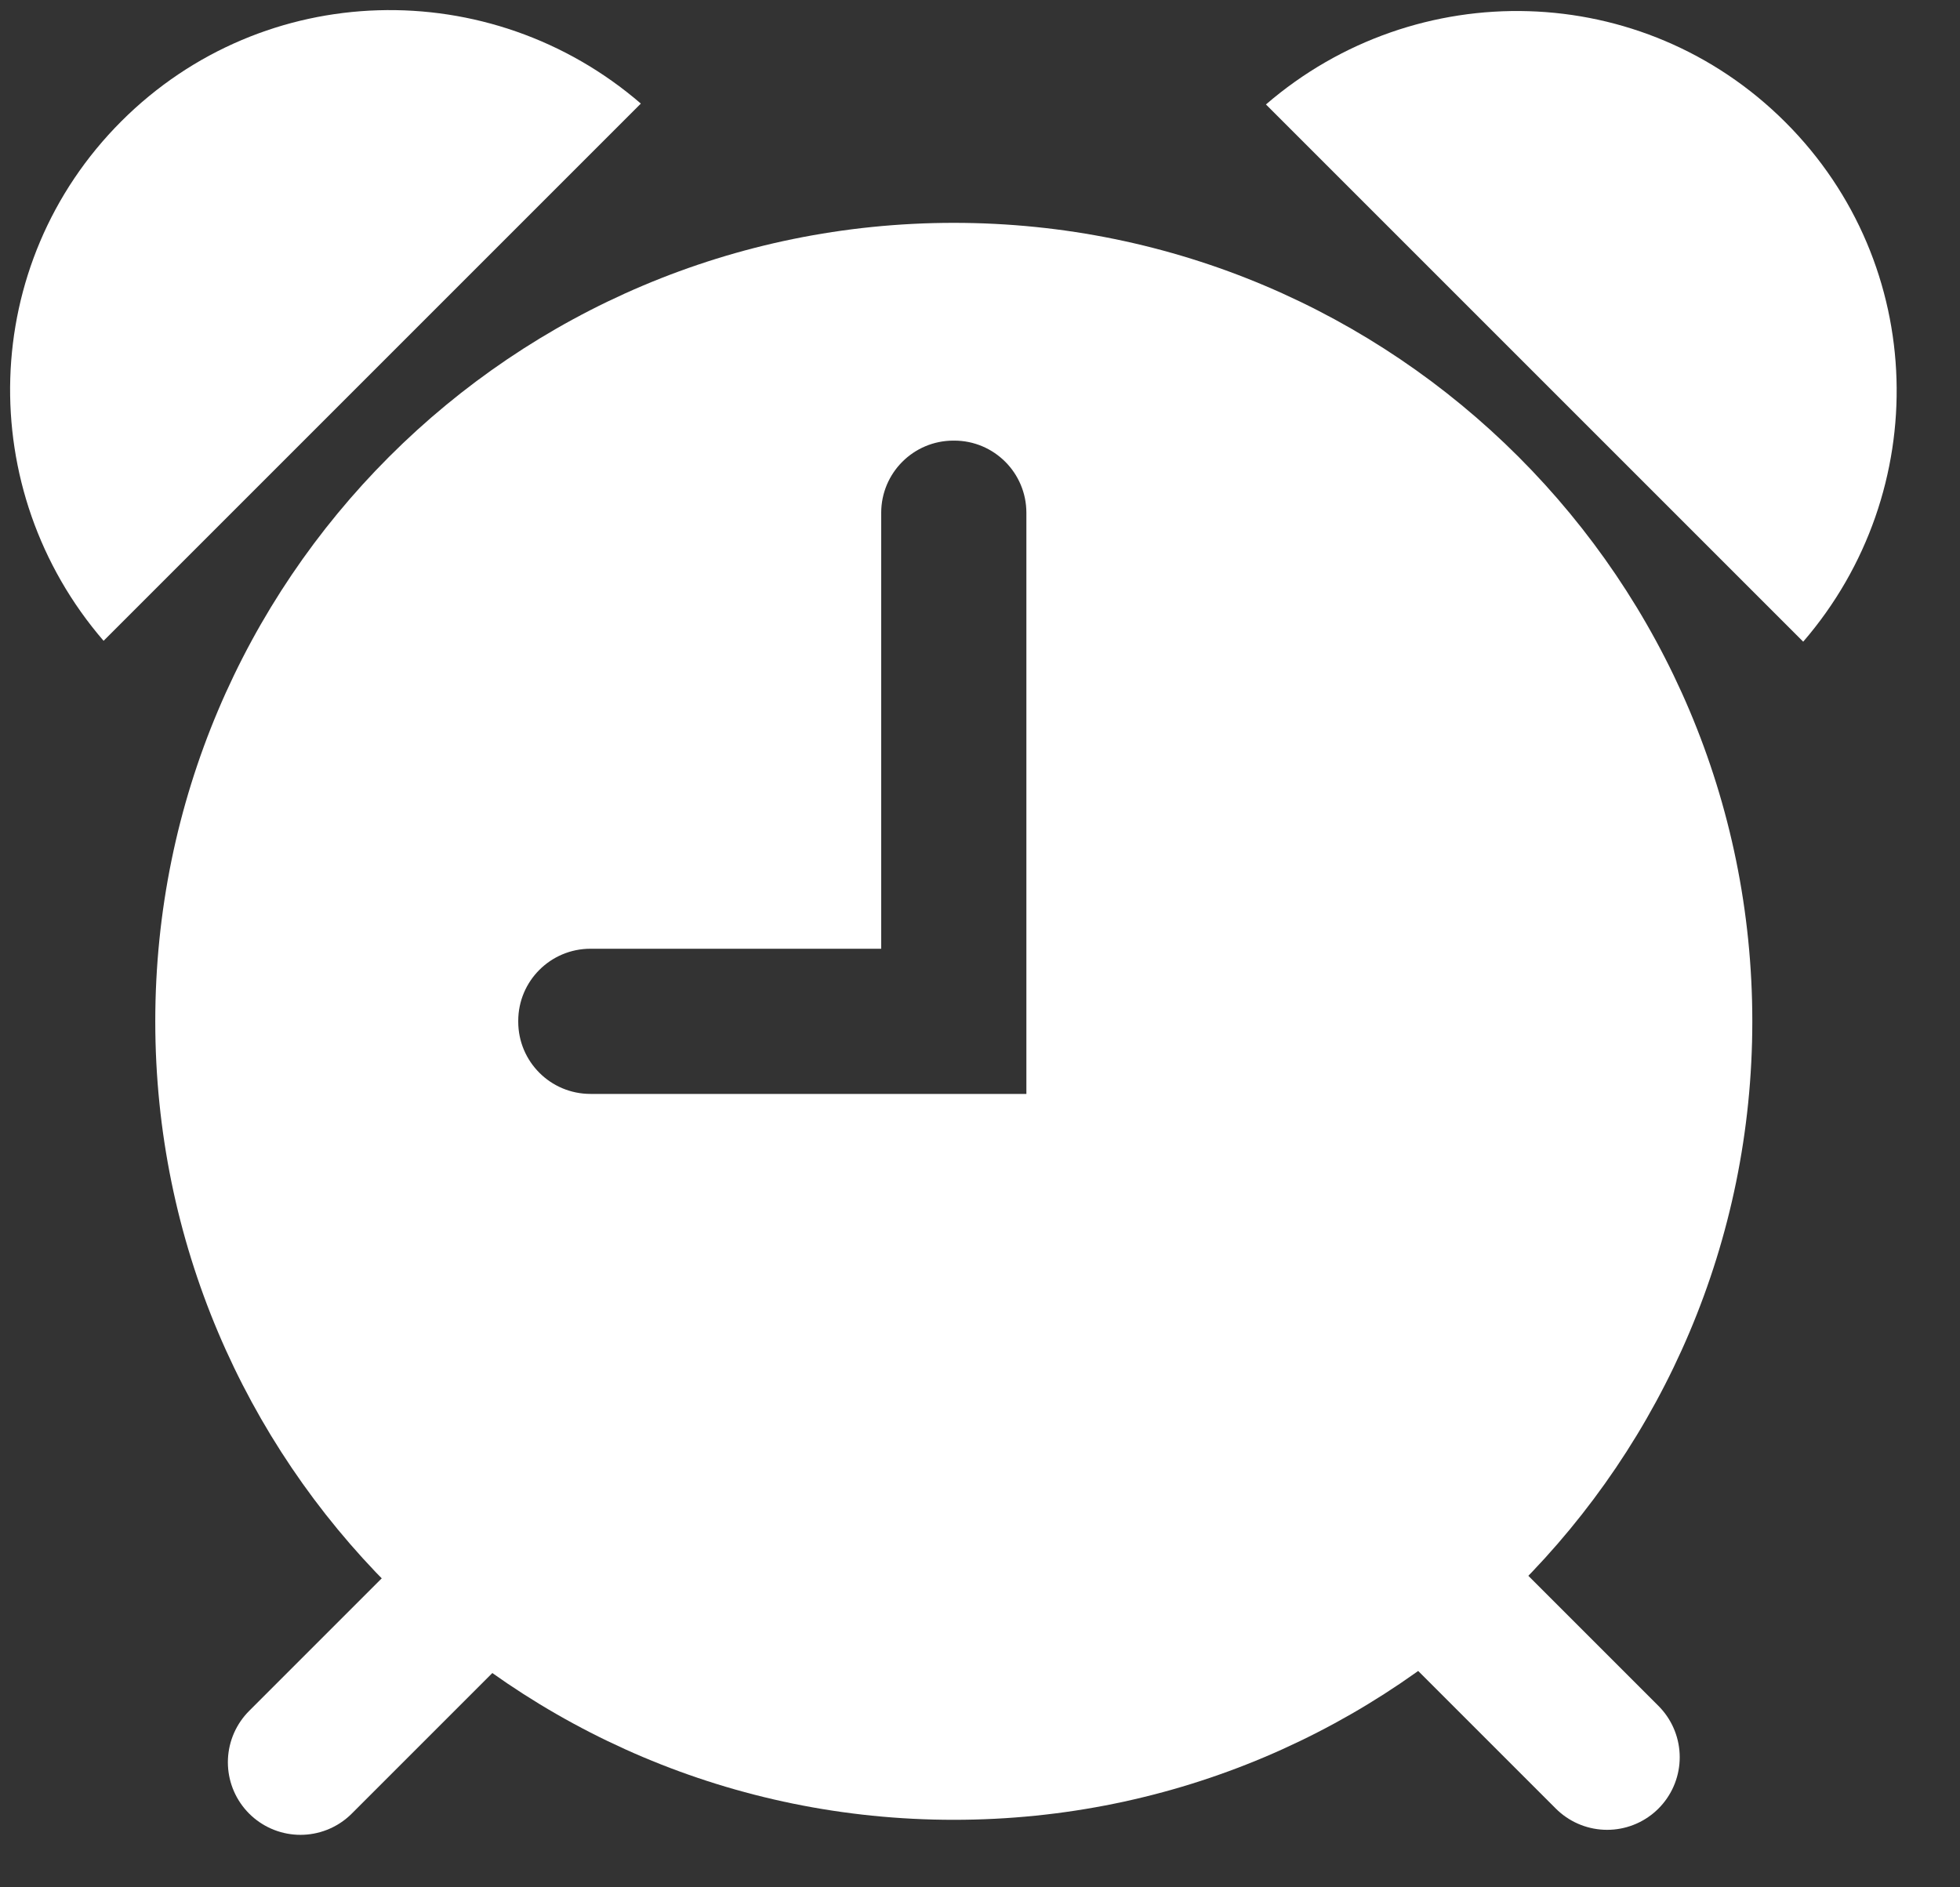 <svg width="27" height="26" xmlns="http://www.w3.org/2000/svg">

 <rect width="100%" height="100%" fill="#333333" stroke="none"/>

 <g>
  <title>background</title>
  <rect fill="none" id="canvas_background" height="28" width="29" y="-1" x="-1"/>
 </g>
 <g>
  <title>Layer 1</title>
  <path fill="#ffffff" id="svg_1" d="m13.139,3.07c-6.075,0 -11,4.925 -11,11c0,6.075 4.925,11 11,11s11,-4.925 11,-11c0,-6.075 -4.925,-11 -11,-11zm1,12l-6.005,0c-0.55,0 -0.995,-0.445 -0.995,-0.995l0,-0.011c0,-0.549 0.445,-0.994 0.995,-0.994l4.005,0l0,-6.005c0,-0.55 0.445,-0.995 0.995,-0.995l0.011,0c0.549,0 0.994,0.445 0.994,0.995l0,8.005z"/>
  <line id="svg_2" fill="none" stroke="#ffffff" stroke-width="2" stroke-linecap="round" stroke-miterlimit="10" y2="24.208" y1="20.208" x2="22.139" x1="18.139"/>
  <path fill="#ffffff" id="svg_4" d="m24.84,8.84c1.788,-2.071 1.721,-5.191 -0.245,-7.156c-1.966,-1.966 -5.085,-2.032 -7.156,-0.245l7.401,7.401z"/>
  <path fill="#ffffff" id="svg_5" d="m8.828,1.427c-2.072,-1.788 -5.191,-1.721 -7.157,0.244c-1.965,1.966 -2.032,5.085 -0.244,7.157l7.401,-7.401z"/>
  <line id="svg_3" fill="none" stroke="#ffffff" stroke-width="2" stroke-linecap="round" stroke-miterlimit="10" y2="24.277" y1="20.277" x2="4.139" x1="8.139"/>
 </g>
</svg>